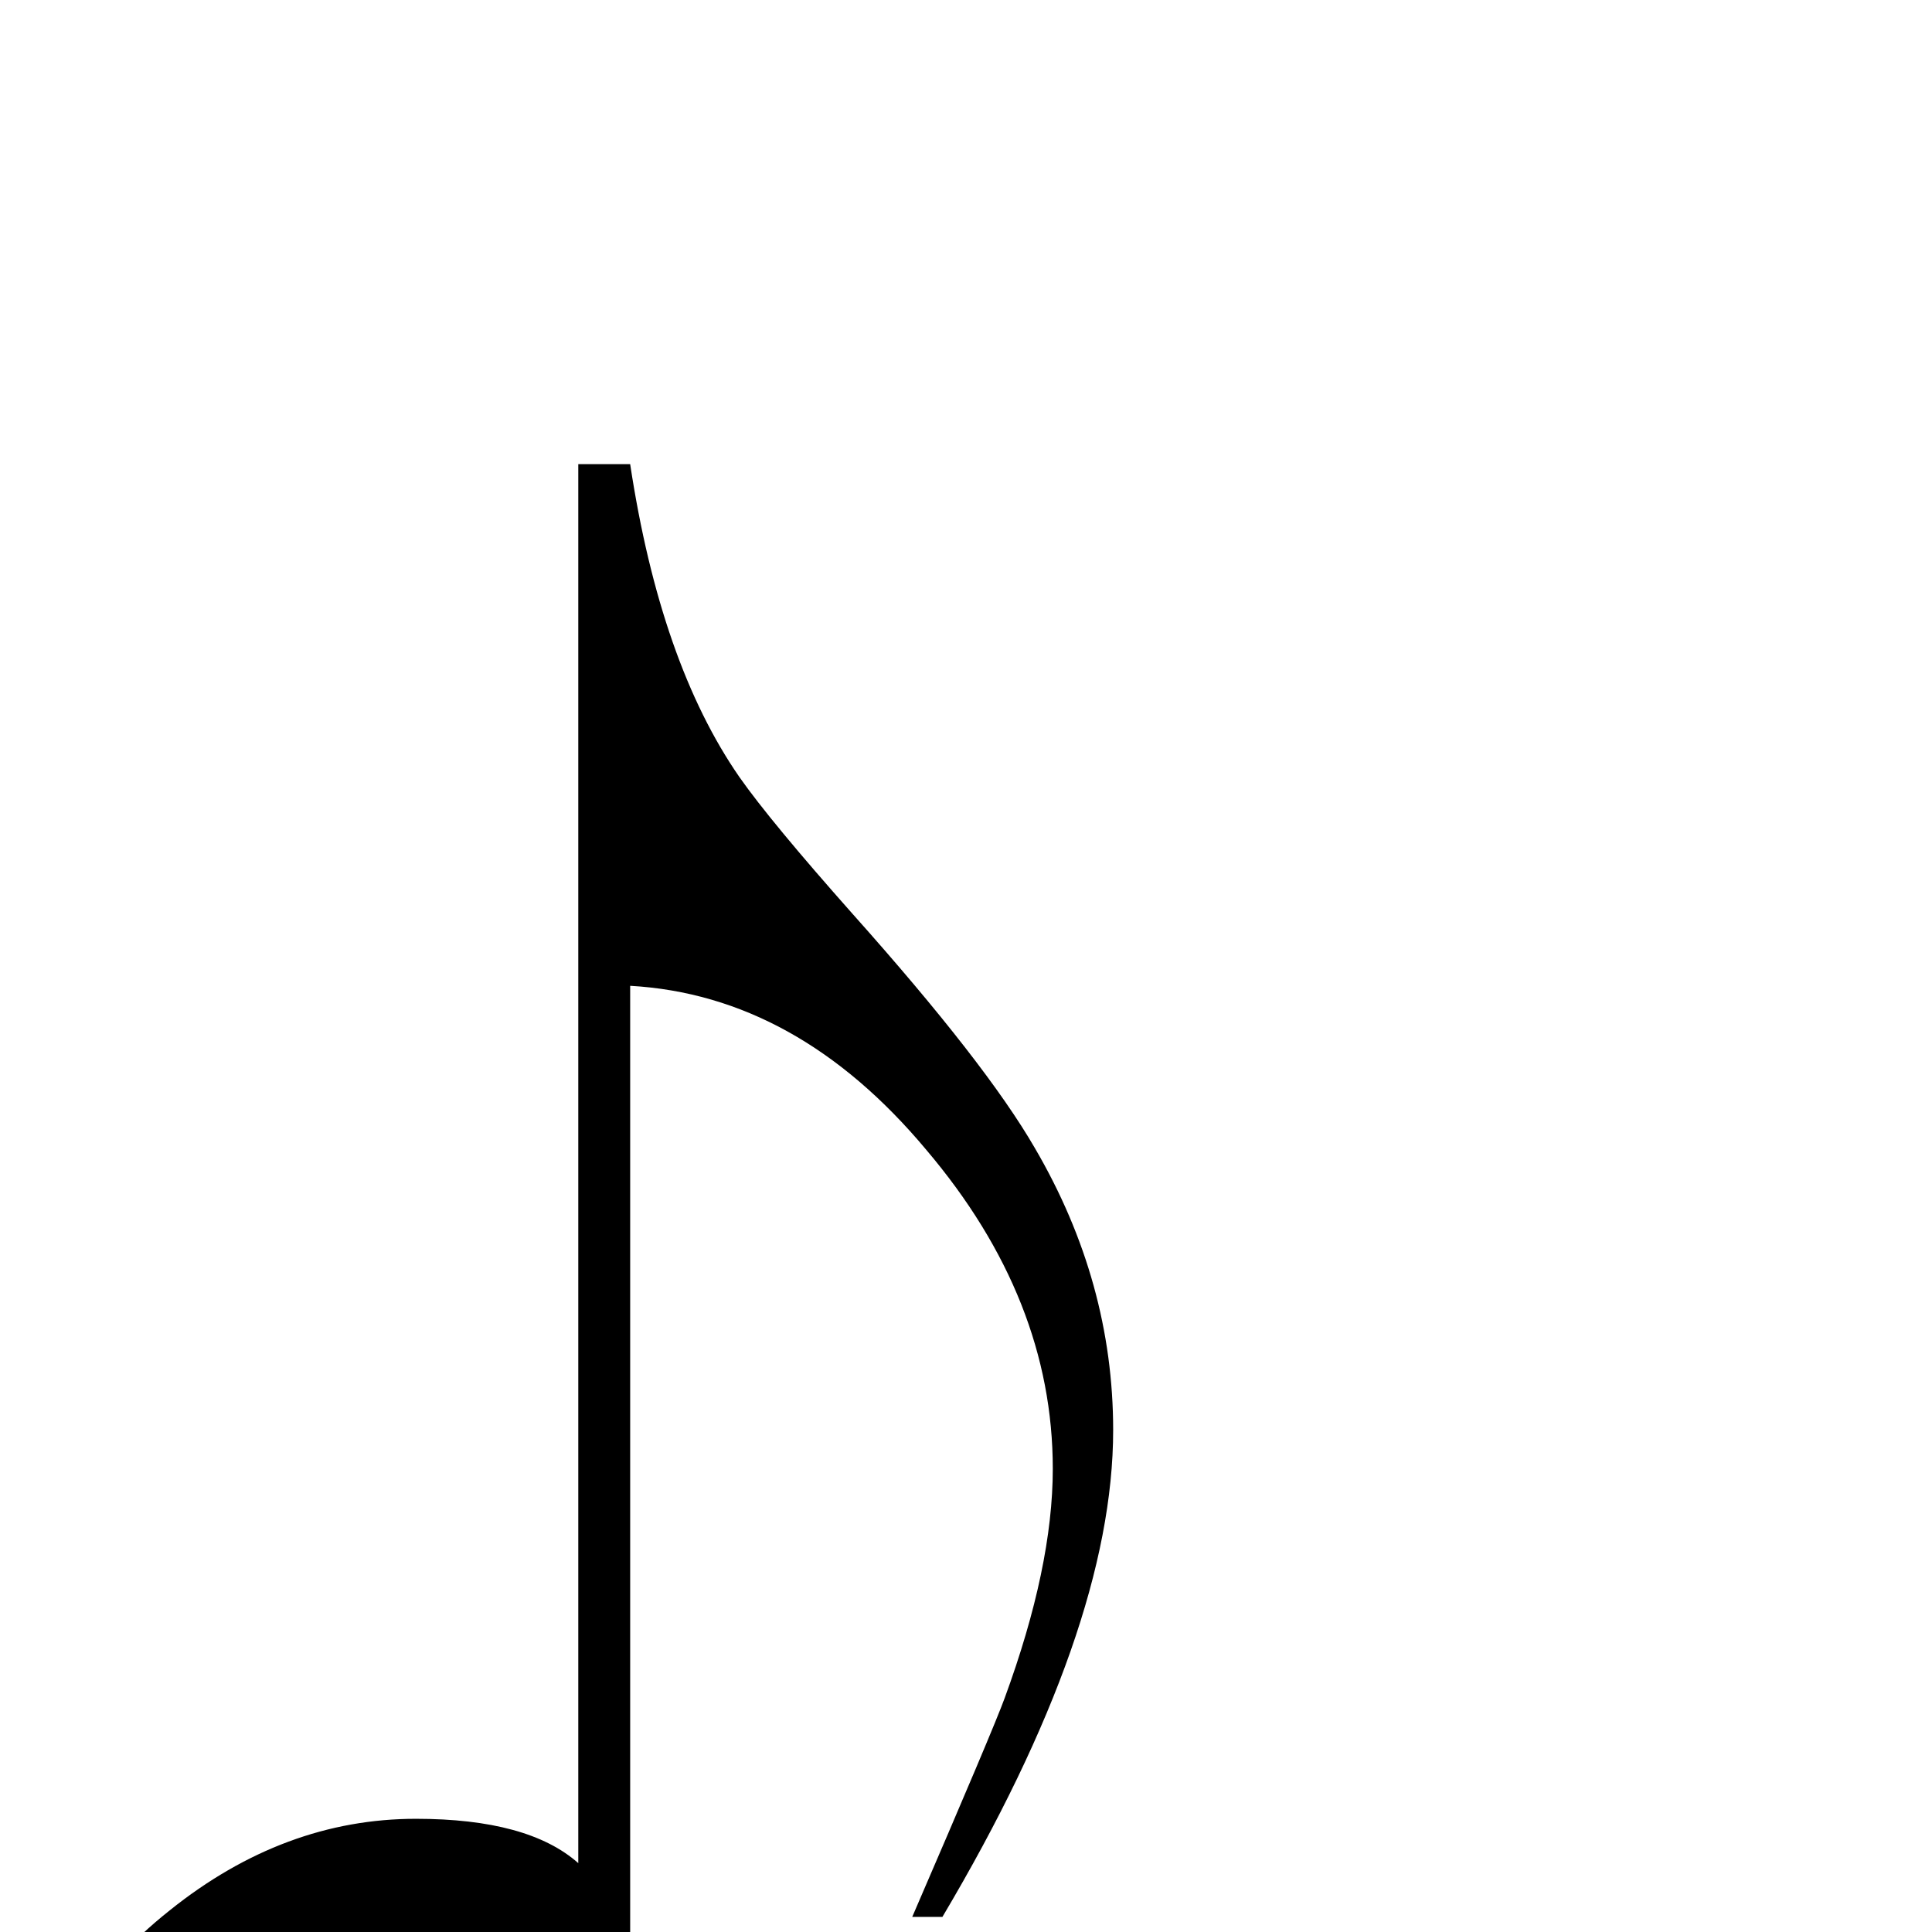 <?xml version="1.0" standalone="no"?>
<!DOCTYPE svg PUBLIC "-//W3C//DTD SVG 1.1//EN" "http://www.w3.org/Graphics/SVG/1.1/DTD/svg11.dtd" >
<svg viewBox="0 -442 2048 2048">
  <g transform="matrix(1 0 0 -1 0 1606)">
   <path fill="currentColor"
d="M1180 532q0 -211 -181 -516h-32q86 199 98 232q51 139 51 243q0 180 -134 338q-137 164 -314 174v-1059q0 -146 -134 -245q-123 -91 -275 -91q-89 0 -146 42q-63 48 -63 134q0 136 130 239q121 97 261 97q119 0 172 -47v1483h55q32 -211 116 -332q33 -47 120 -145
q141 -158 193 -248q83 -142 83 -299z" />
  </g>

</svg>

